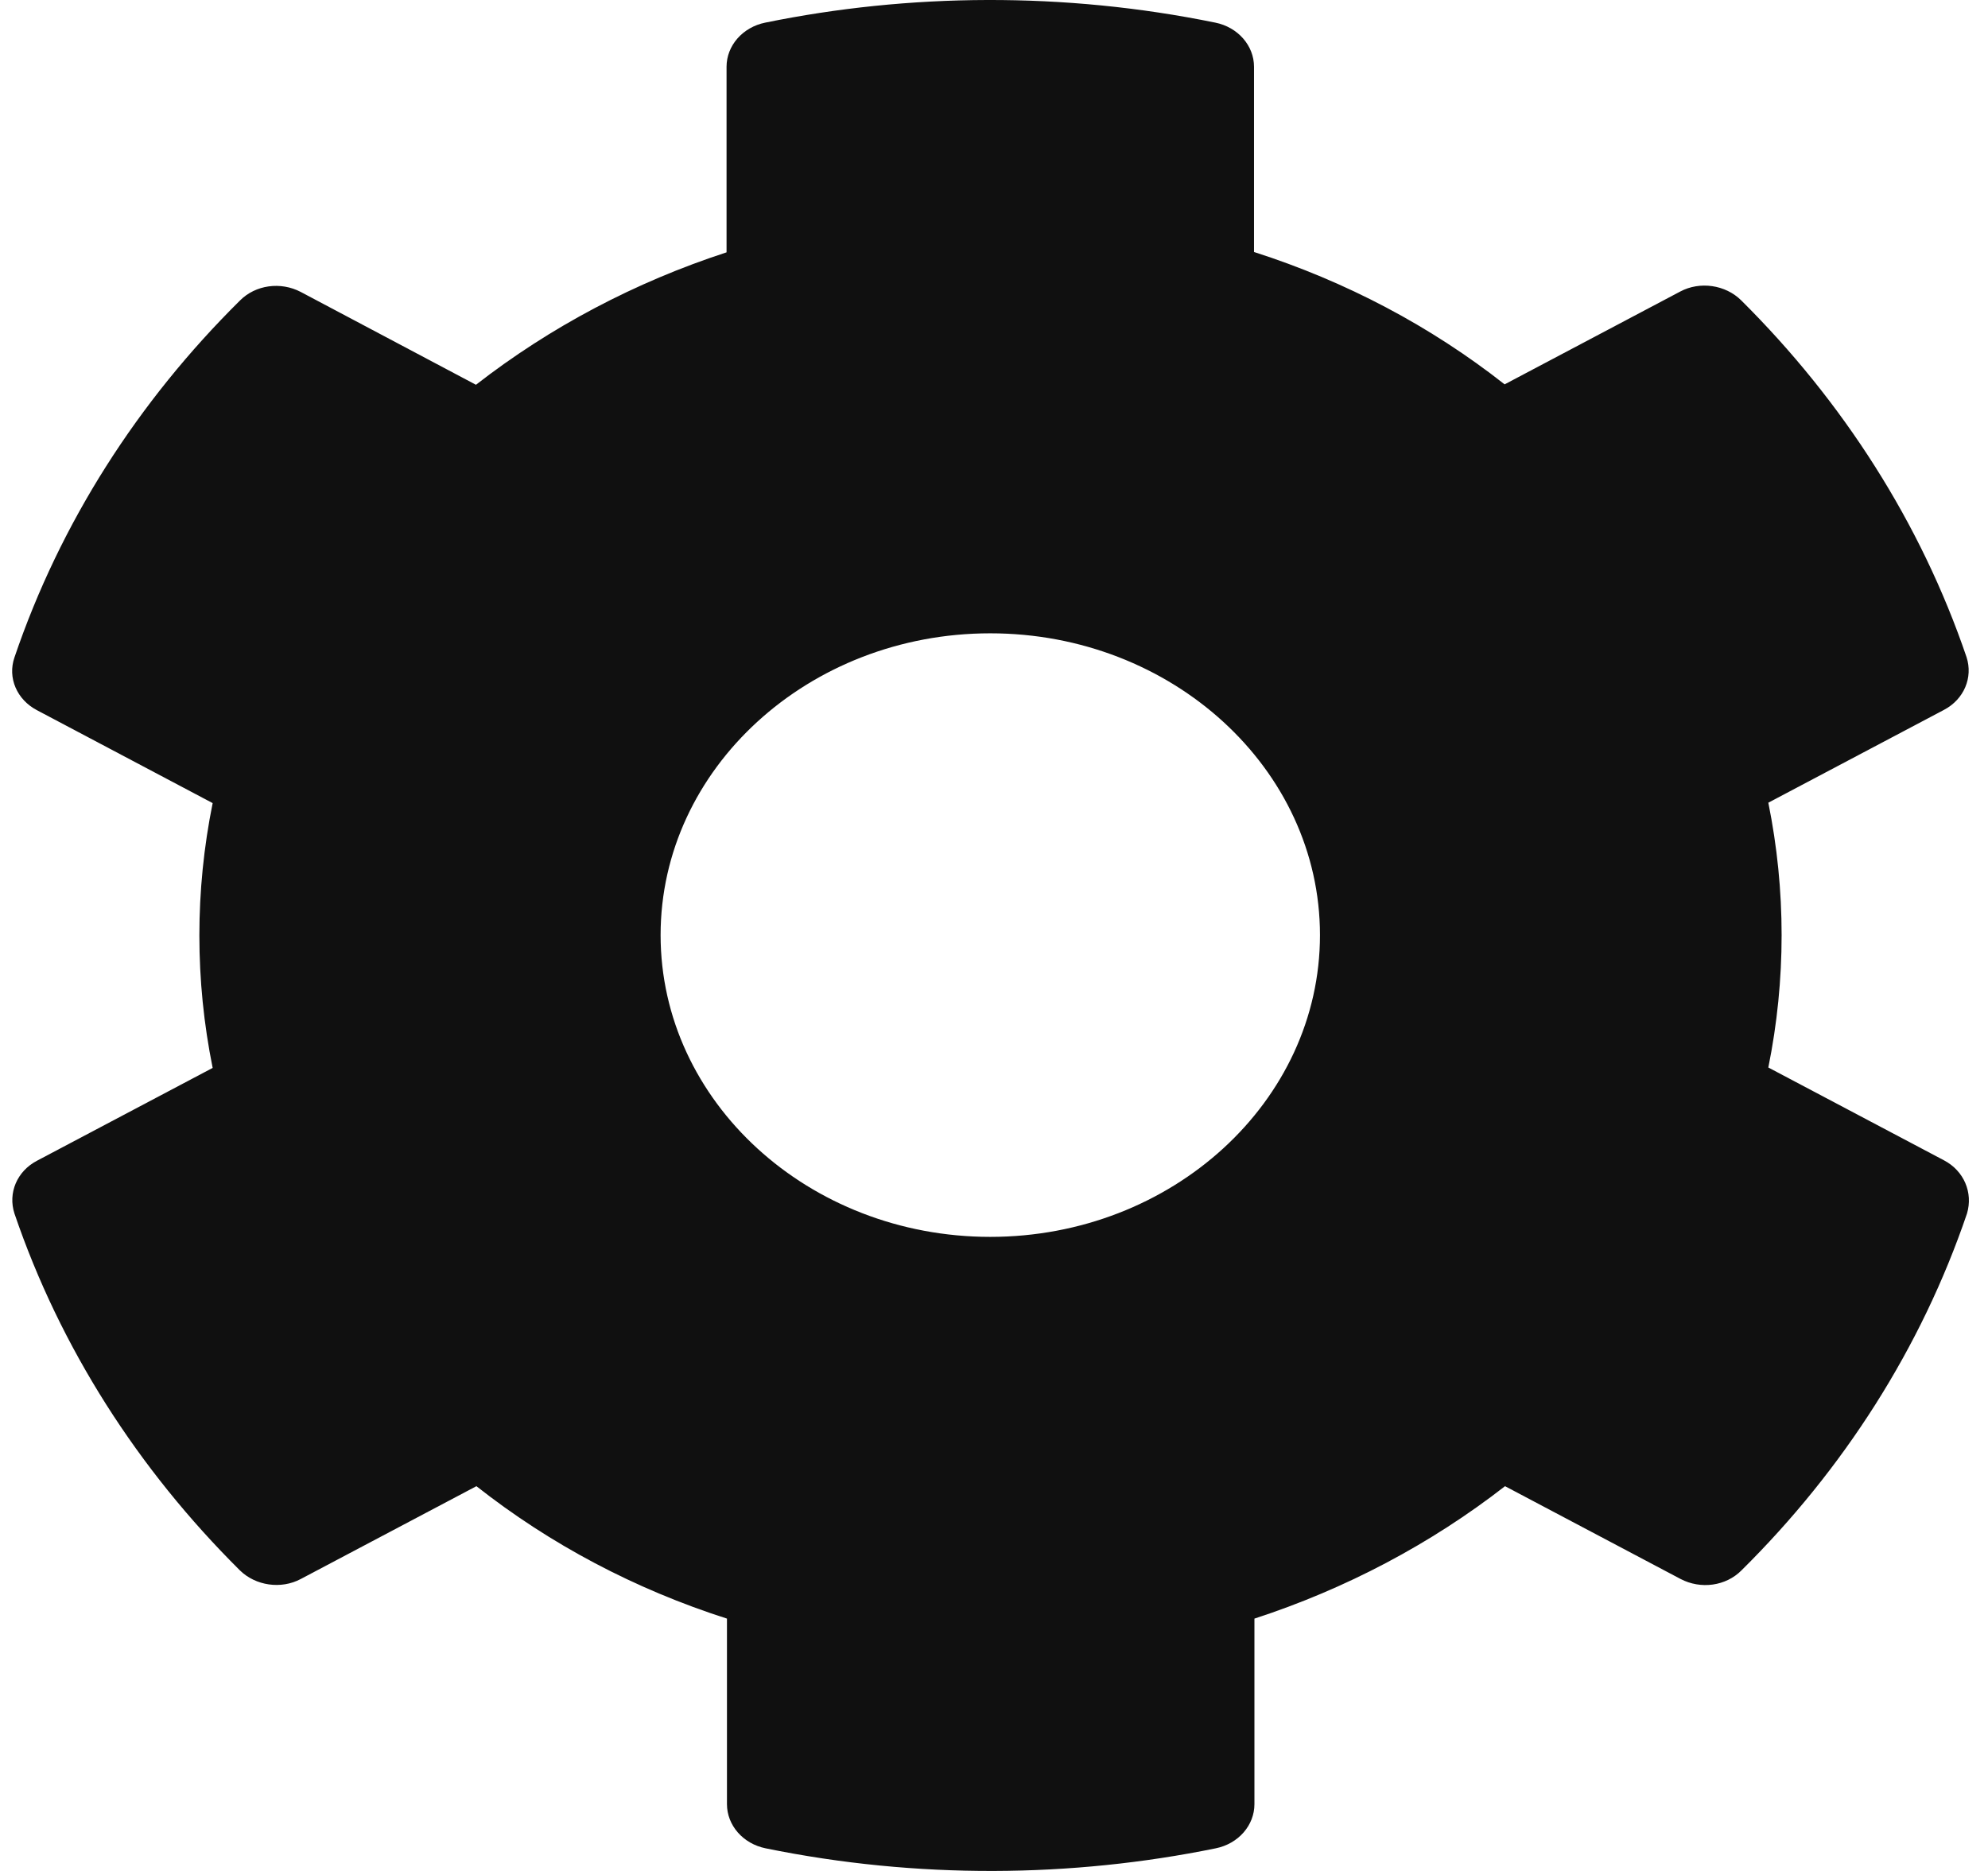 <svg width="34" height="32" viewBox="0 0 34 32" fill="none" xmlns="http://www.w3.org/2000/svg">
<path d="M33.246 19.845L30.243 18.258C30.546 16.761 30.546 15.226 30.243 13.729L33.246 12.142C33.591 11.961 33.746 11.587 33.633 11.239C32.851 8.942 31.519 6.865 29.778 5.136C29.51 4.871 29.073 4.806 28.735 4.987L25.733 6.574C24.471 5.581 23.019 4.813 21.447 4.31V1.142C21.447 0.781 21.172 0.465 20.785 0.387C18.198 -0.142 15.548 -0.116 13.088 0.387C12.701 0.465 12.426 0.781 12.426 1.142V4.316C10.861 4.826 9.409 5.594 8.14 6.581L5.145 4.994C4.8 4.813 4.37 4.871 4.102 5.142C2.361 6.865 1.029 8.942 0.247 11.245C0.127 11.594 0.289 11.968 0.634 12.148L3.637 13.736C3.334 15.232 3.334 16.768 3.637 18.265L0.634 19.852C0.289 20.032 0.134 20.406 0.247 20.755C1.029 23.052 2.361 25.129 4.102 26.858C4.37 27.122 4.807 27.187 5.145 27.006L8.148 25.419C9.409 26.413 10.861 27.181 12.433 27.684V30.858C12.433 31.219 12.708 31.535 13.095 31.613C15.682 32.142 18.332 32.116 20.792 31.613C21.18 31.535 21.454 31.219 21.454 30.858V27.684C23.019 27.174 24.471 26.406 25.74 25.419L28.742 27.006C29.087 27.187 29.517 27.129 29.785 26.858C31.526 25.135 32.858 23.058 33.641 20.755C33.746 20.4 33.591 20.026 33.246 19.845ZM16.936 21.155C13.828 21.155 11.298 18.839 11.298 15.993C11.298 13.148 13.828 10.832 16.936 10.832C20.045 10.832 22.575 13.148 22.575 15.993C22.575 18.839 20.045 21.155 16.936 21.155Z" fill="#101010"/>
</svg>
